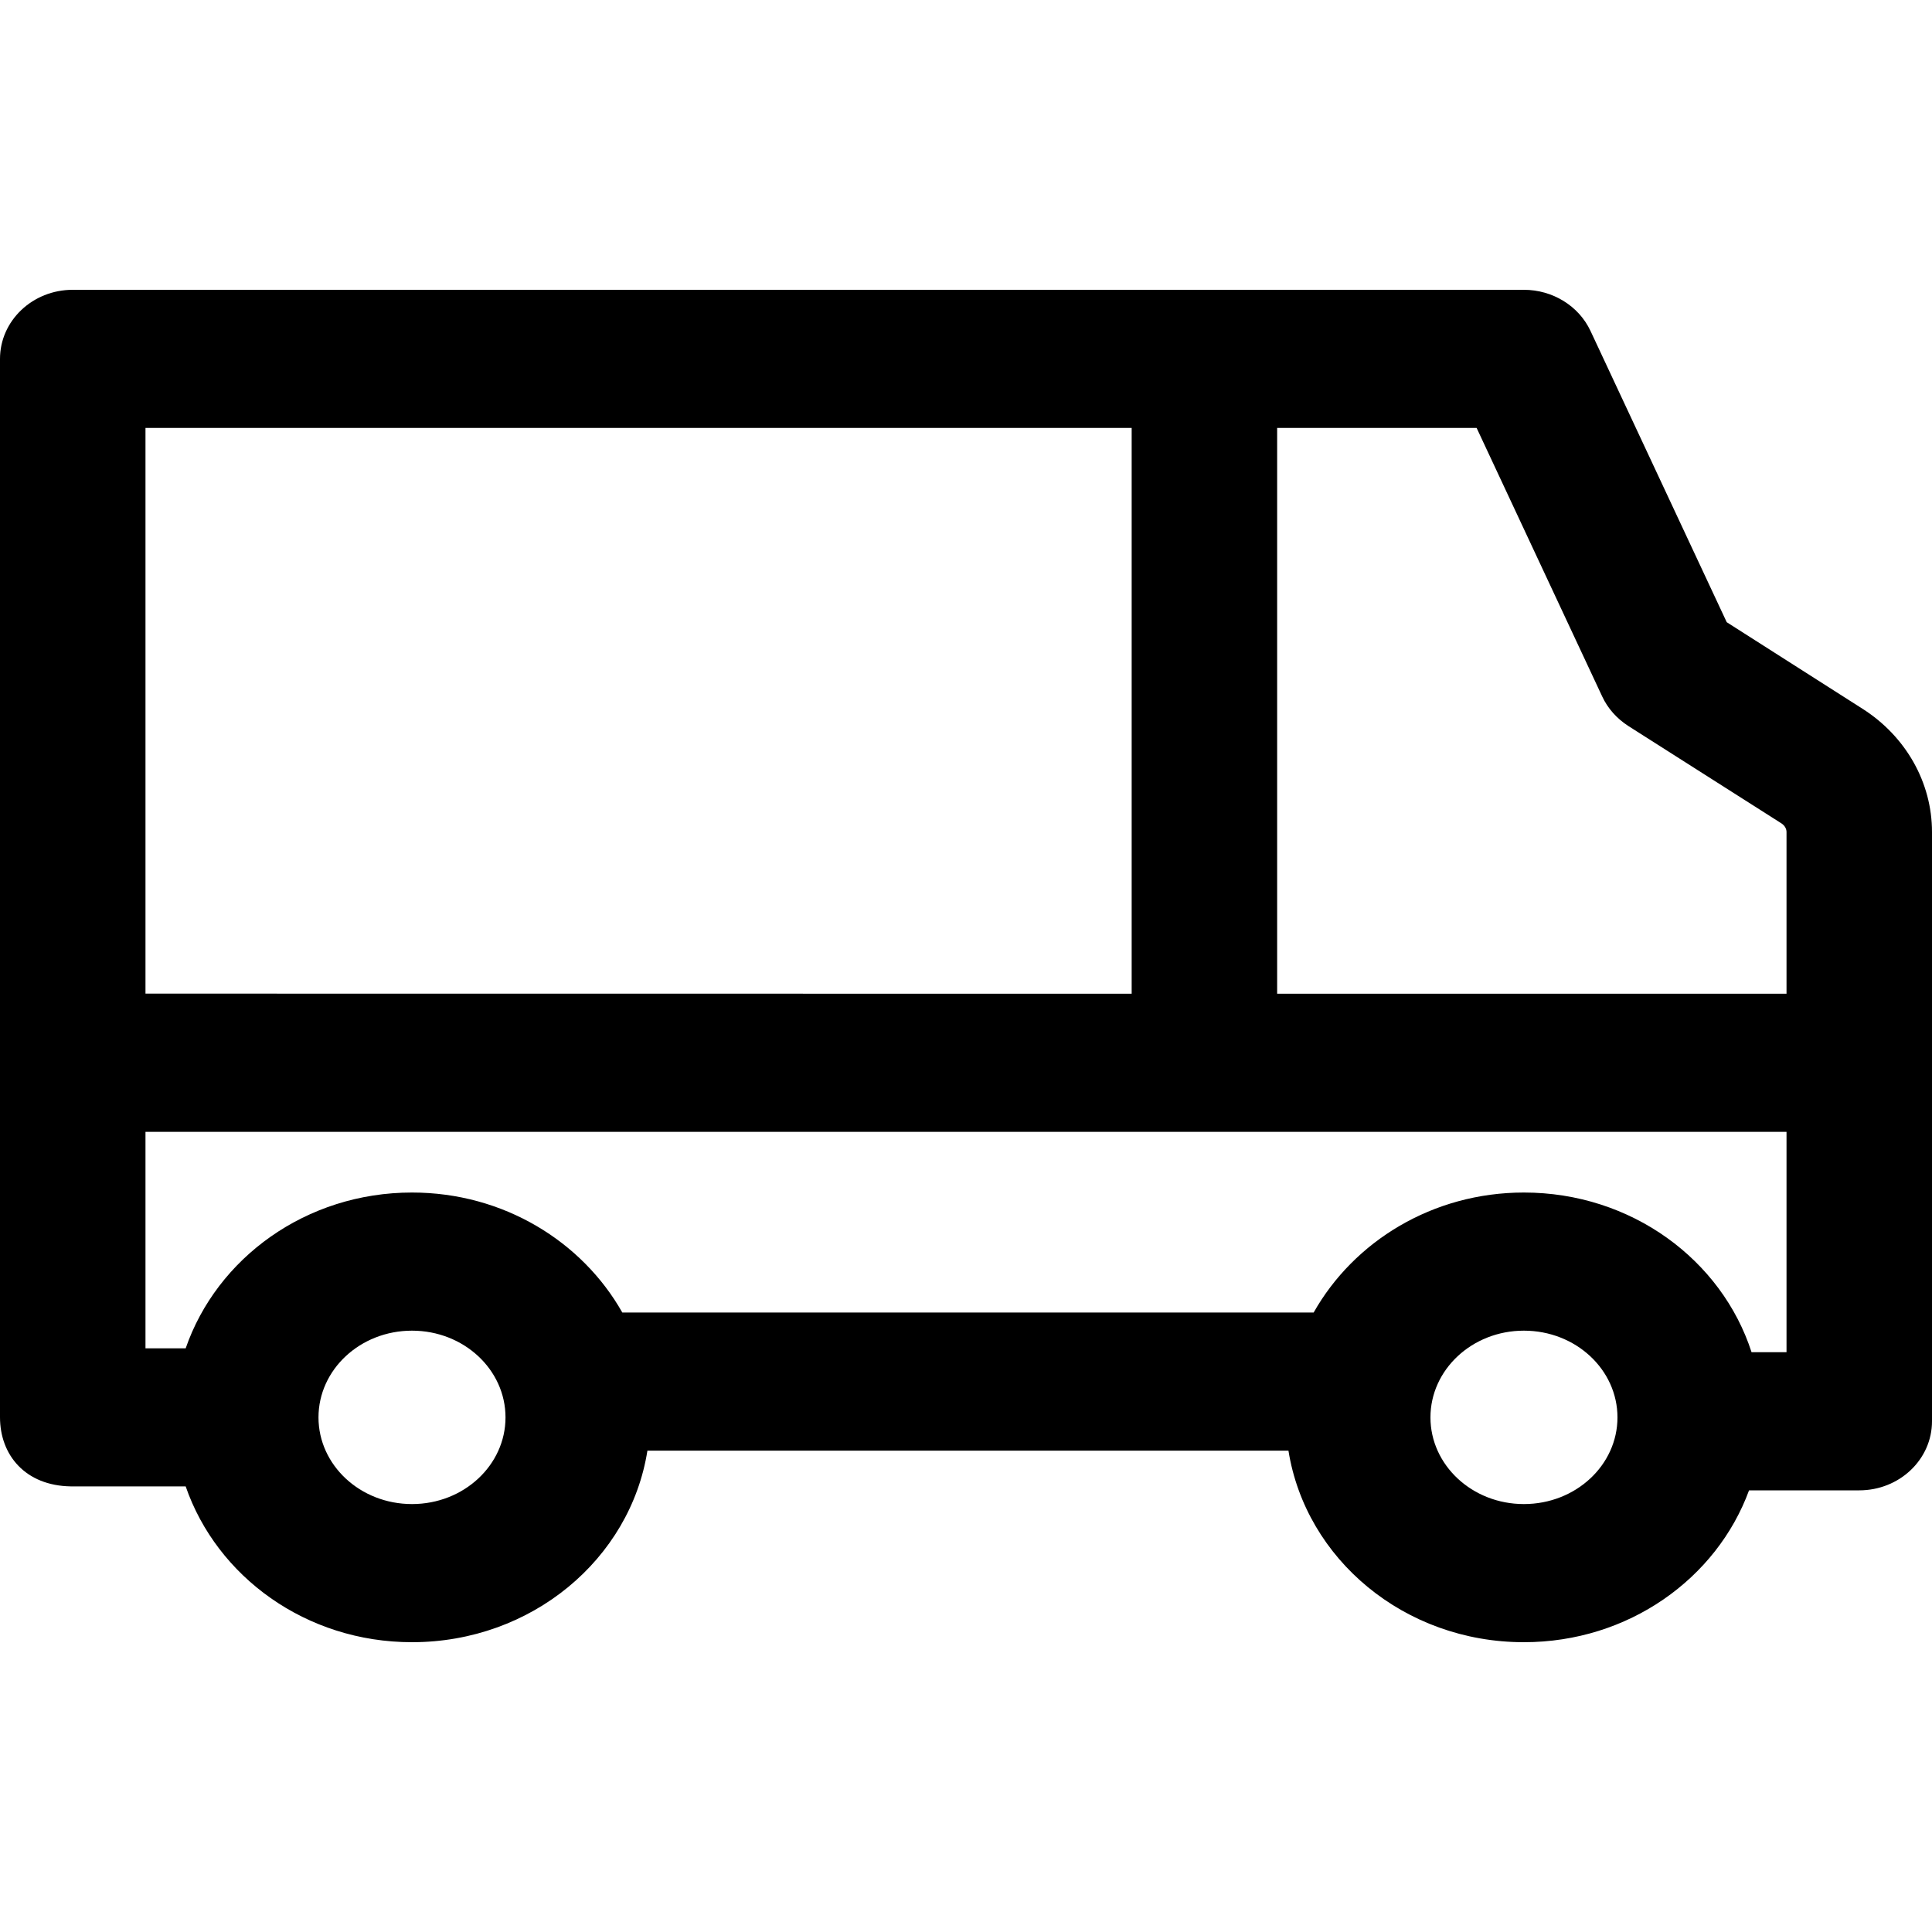 
<svg width="24px" height="24px" viewBox="0 0 20 14" version="1.1" xmlns="http://www.w3.org/2000/svg" xmlns:xlink="http://www.w3.org/1999/xlink">
    <!-- Generator: Sketch 50.2 (55047) - http://www.bohemiancoding.com/sketch -->
    <desc>Created with Sketch.</desc>
    <defs></defs>
    <g id="styleguide" stroke="none" stroke-width="1" fill="none" fill-rule="evenodd">
        <g id="icons" transform="translate(-533, -227)">
            <g id="IconShippingCompany" transform="translate(531, 222)">
                <rect id="Rectangle-2" fill="#D8D8D8" opacity="0" x="0" y="0" width="24" height="24"></rect>
                <path d="M20.494,12.287 L15.221,12.287 L15.221,6.43 L17.286,6.43 L18.586,9.21 C18.643,9.333 18.737,9.438 18.854,9.514 L20.442,10.524 C20.475,10.546 20.494,10.579 20.494,10.613 L20.494,12.287 Z M20.494,15.998 L20.132,15.998 C19.824,15.044 18.89,14.345 17.775,14.345 C16.83,14.345 16.015,14.851 15.599,15.587 L8.442,15.587 C8.026,14.851 7.211,14.345 6.265,14.345 C5.167,14.345 4.245,15.024 3.922,15.958 L3.506,15.958 L3.506,13.717 L20.494,13.717 L20.494,15.998 Z M17.775,17.57 C17.239,17.57 16.808,17.166 16.808,16.673 C16.808,16.179 17.239,15.775 17.775,15.775 C18.313,15.775 18.744,16.179 18.744,16.673 C18.744,17.166 18.313,17.57 17.775,17.57 Z M6.265,17.57 C5.728,17.57 5.297,17.166 5.297,16.673 C5.297,16.179 5.728,15.775 6.265,15.775 C6.802,15.775 7.233,16.179 7.233,16.673 C7.233,17.166 6.802,17.57 6.265,17.57 Z M3.506,6.43 L13.715,6.43 L13.715,12.287 L3.506,12.286 L3.506,6.43 Z M21.282,9.338 L19.875,8.441 L18.464,5.424 C18.343,5.167 18.073,5 17.775,5 L2.753,5 C2.337,5 2,5.32 2,5.715 L2,16.671 C2,17.065 2.264,17.379 2.731,17.387 L3.922,17.387 C4.245,18.321 5.167,19 6.265,19 C7.504,19 8.525,18.139 8.702,17.017 L15.338,17.017 C15.517,18.139 16.537,19 17.775,19 C18.858,19 19.771,18.341 20.106,17.428 L21.247,17.428 C21.663,17.428 22,17.108 22,16.713 L22,10.613 C22,10.101 21.73,9.624 21.282,9.338 Z" id="Fill-1" fill="currentColor"></path>
            </g>
        </g>
    </g>
</svg>
